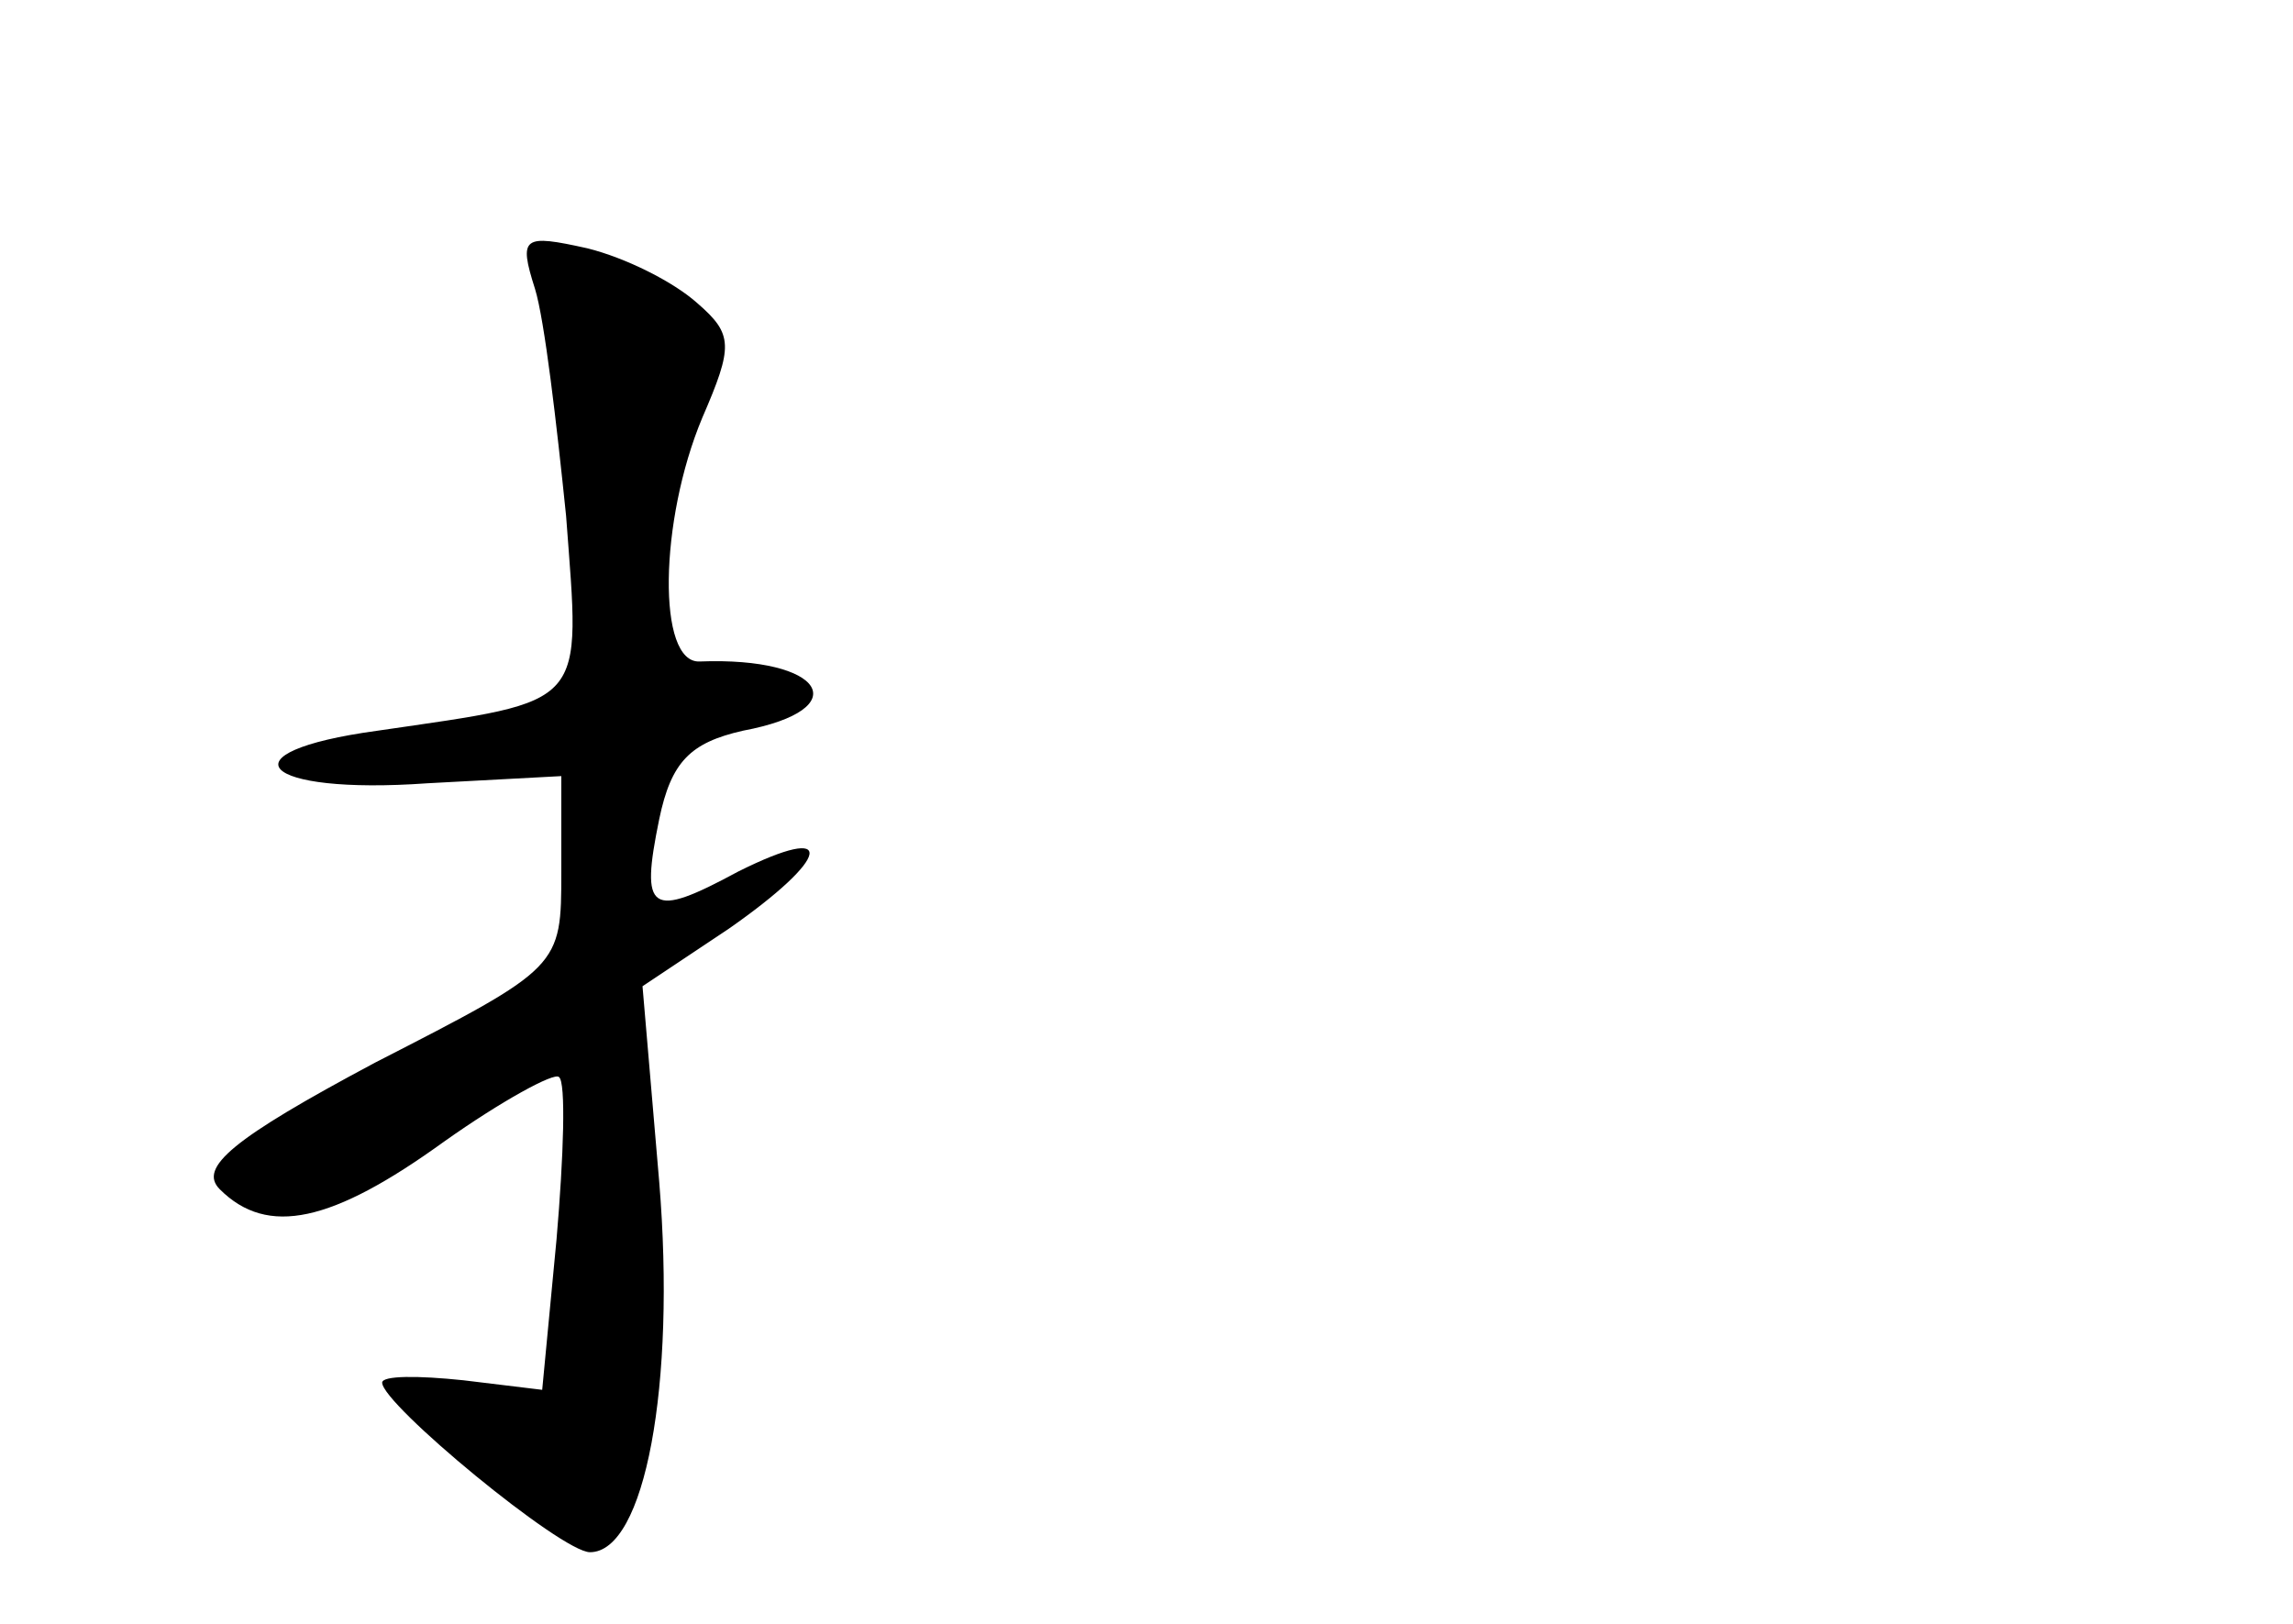 <?xml version="1.0" standalone="no"?>
<!DOCTYPE svg PUBLIC "-//W3C//DTD SVG 20010904//EN"
 "http://www.w3.org/TR/2001/REC-SVG-20010904/DTD/svg10.dtd">
<svg version="1.0" xmlns="http://www.w3.org/2000/svg"
 width="96pt" height="68pt" viewBox="0 0 96 68"
 preserveAspectRatio="xMidYMid meet">
<g transform="translate(0,68) scale(0.1,-0.1)"
fill="#000000" stroke="none">
<path d="M224 559 c4 -13 9 -56 13 -95 6 -81 10 -77 -79 -90 -66 -9 -49 -27
21 -22 l56 3 0 -40 c0 -40 0 -40 -78 -80 -60 -32 -74 -44 -65 -53 20 -20 47
-14 94 20 24 17 46 29 48 27 3 -2 2 -33 -1 -68 l-6 -63 -33 4 c-19 2 -34 2
-34 -1 0 -9 75 -71 87 -71 23 0 36 70 29 155 l-7 82 36 24 c43 30 46 45 4 24
-37 -20 -41 -17 -33 22 5 24 13 32 35 37 48 9 34 31 -18 29 -18 -1 -17 59 1
102 13 30 13 35 -2 48 -10 9 -30 19 -46 23 -27 6 -29 5 -22 -17z"/>
</g>
</svg>
